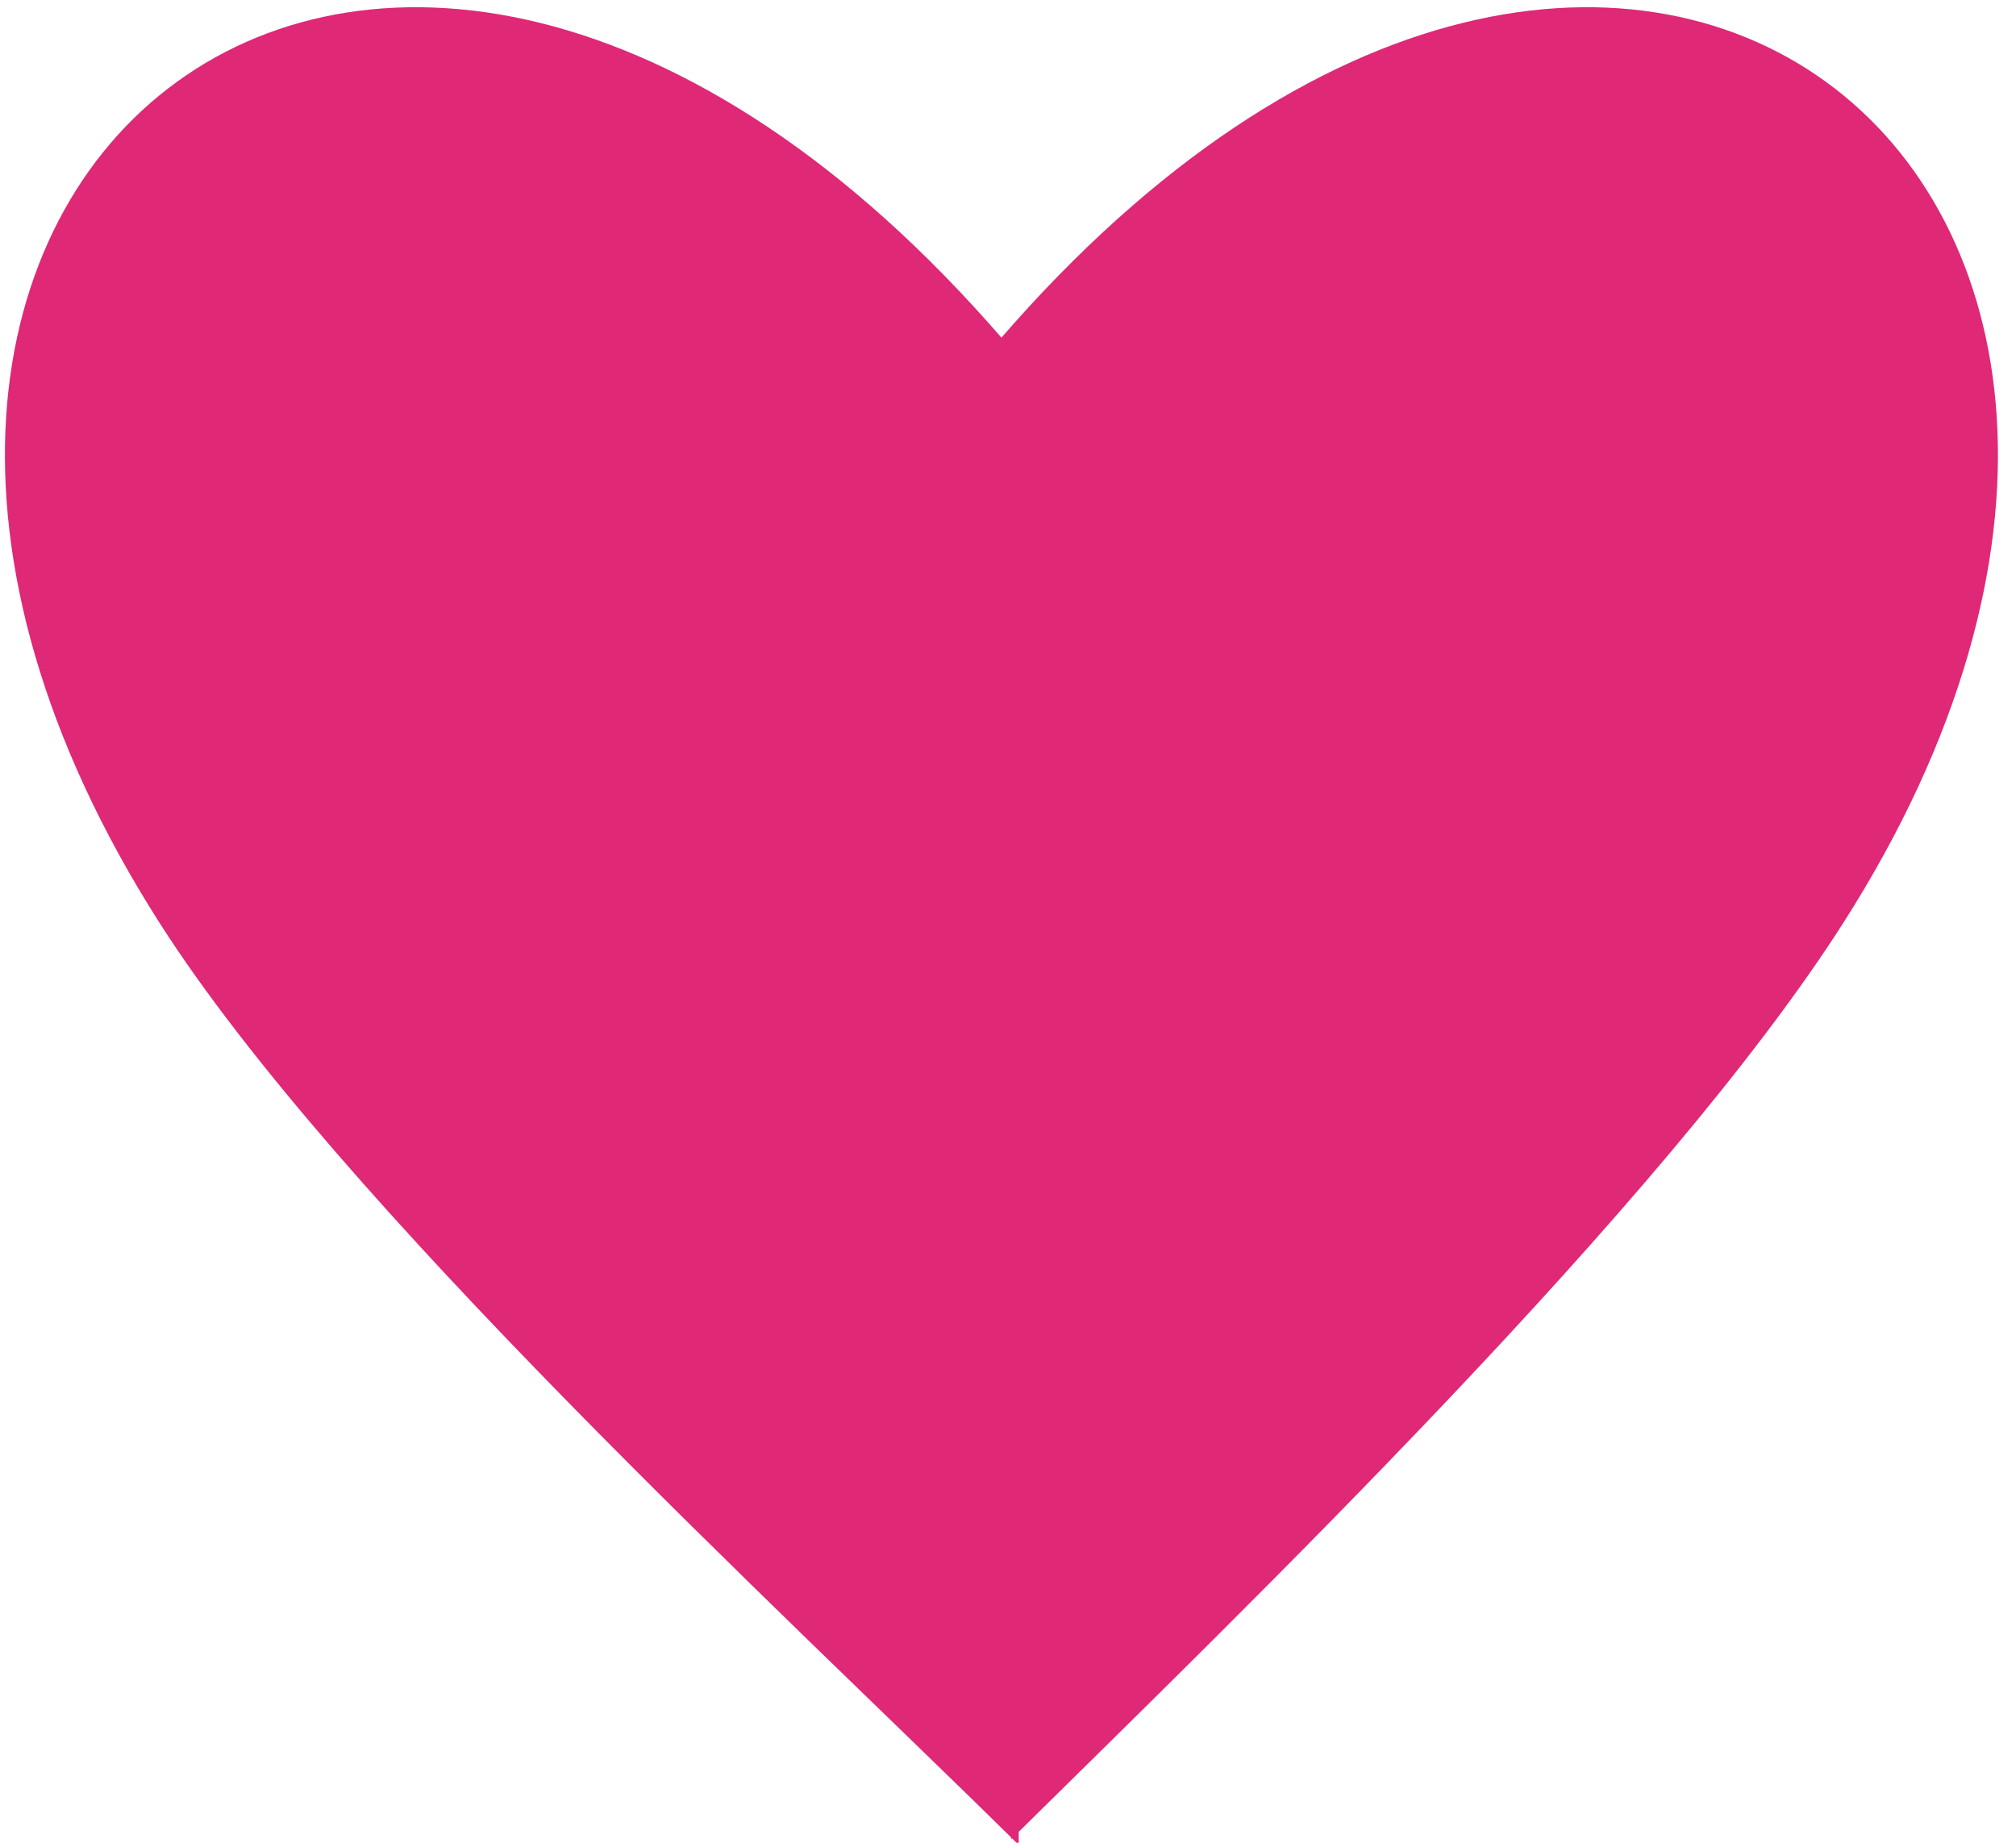 <?xml version="1.0" encoding="UTF-8"?>
<svg width="35px" height="32px" viewBox="0 0 35 32" version="1.1" xmlns="http://www.w3.org/2000/svg" xmlns:xlink="http://www.w3.org/1999/xlink">
    <!-- Generator: Sketch 49.1 (51147) - http://www.bohemiancoding.com/sketch -->
    <title>Group 20</title>
    <desc>Created with Sketch.</desc>
    <defs></defs>
    <g id="Page-1" stroke="none" stroke-width="1" fill="none" fill-rule="evenodd">
        <g id="Group-20" fill="#DF2876">
            <path d="M17.686,6.215 C6.806,-6.774 -5.441,3.155 2.77,16.026 C5.88,20.901 13.569,27.974 17.686,32.036" id="Path-14"></path>
            <path d="M34.686,6.215 C23.806,-6.774 11.559,3.155 19.77,16.026 C22.88,20.901 30.098,27.875 34.215,31.937" id="Path-14" transform="translate(25.886, 16.031) scale(-1, 1) translate(-25.886, -16.031) "></path>
        </g>
    </g>
</svg>